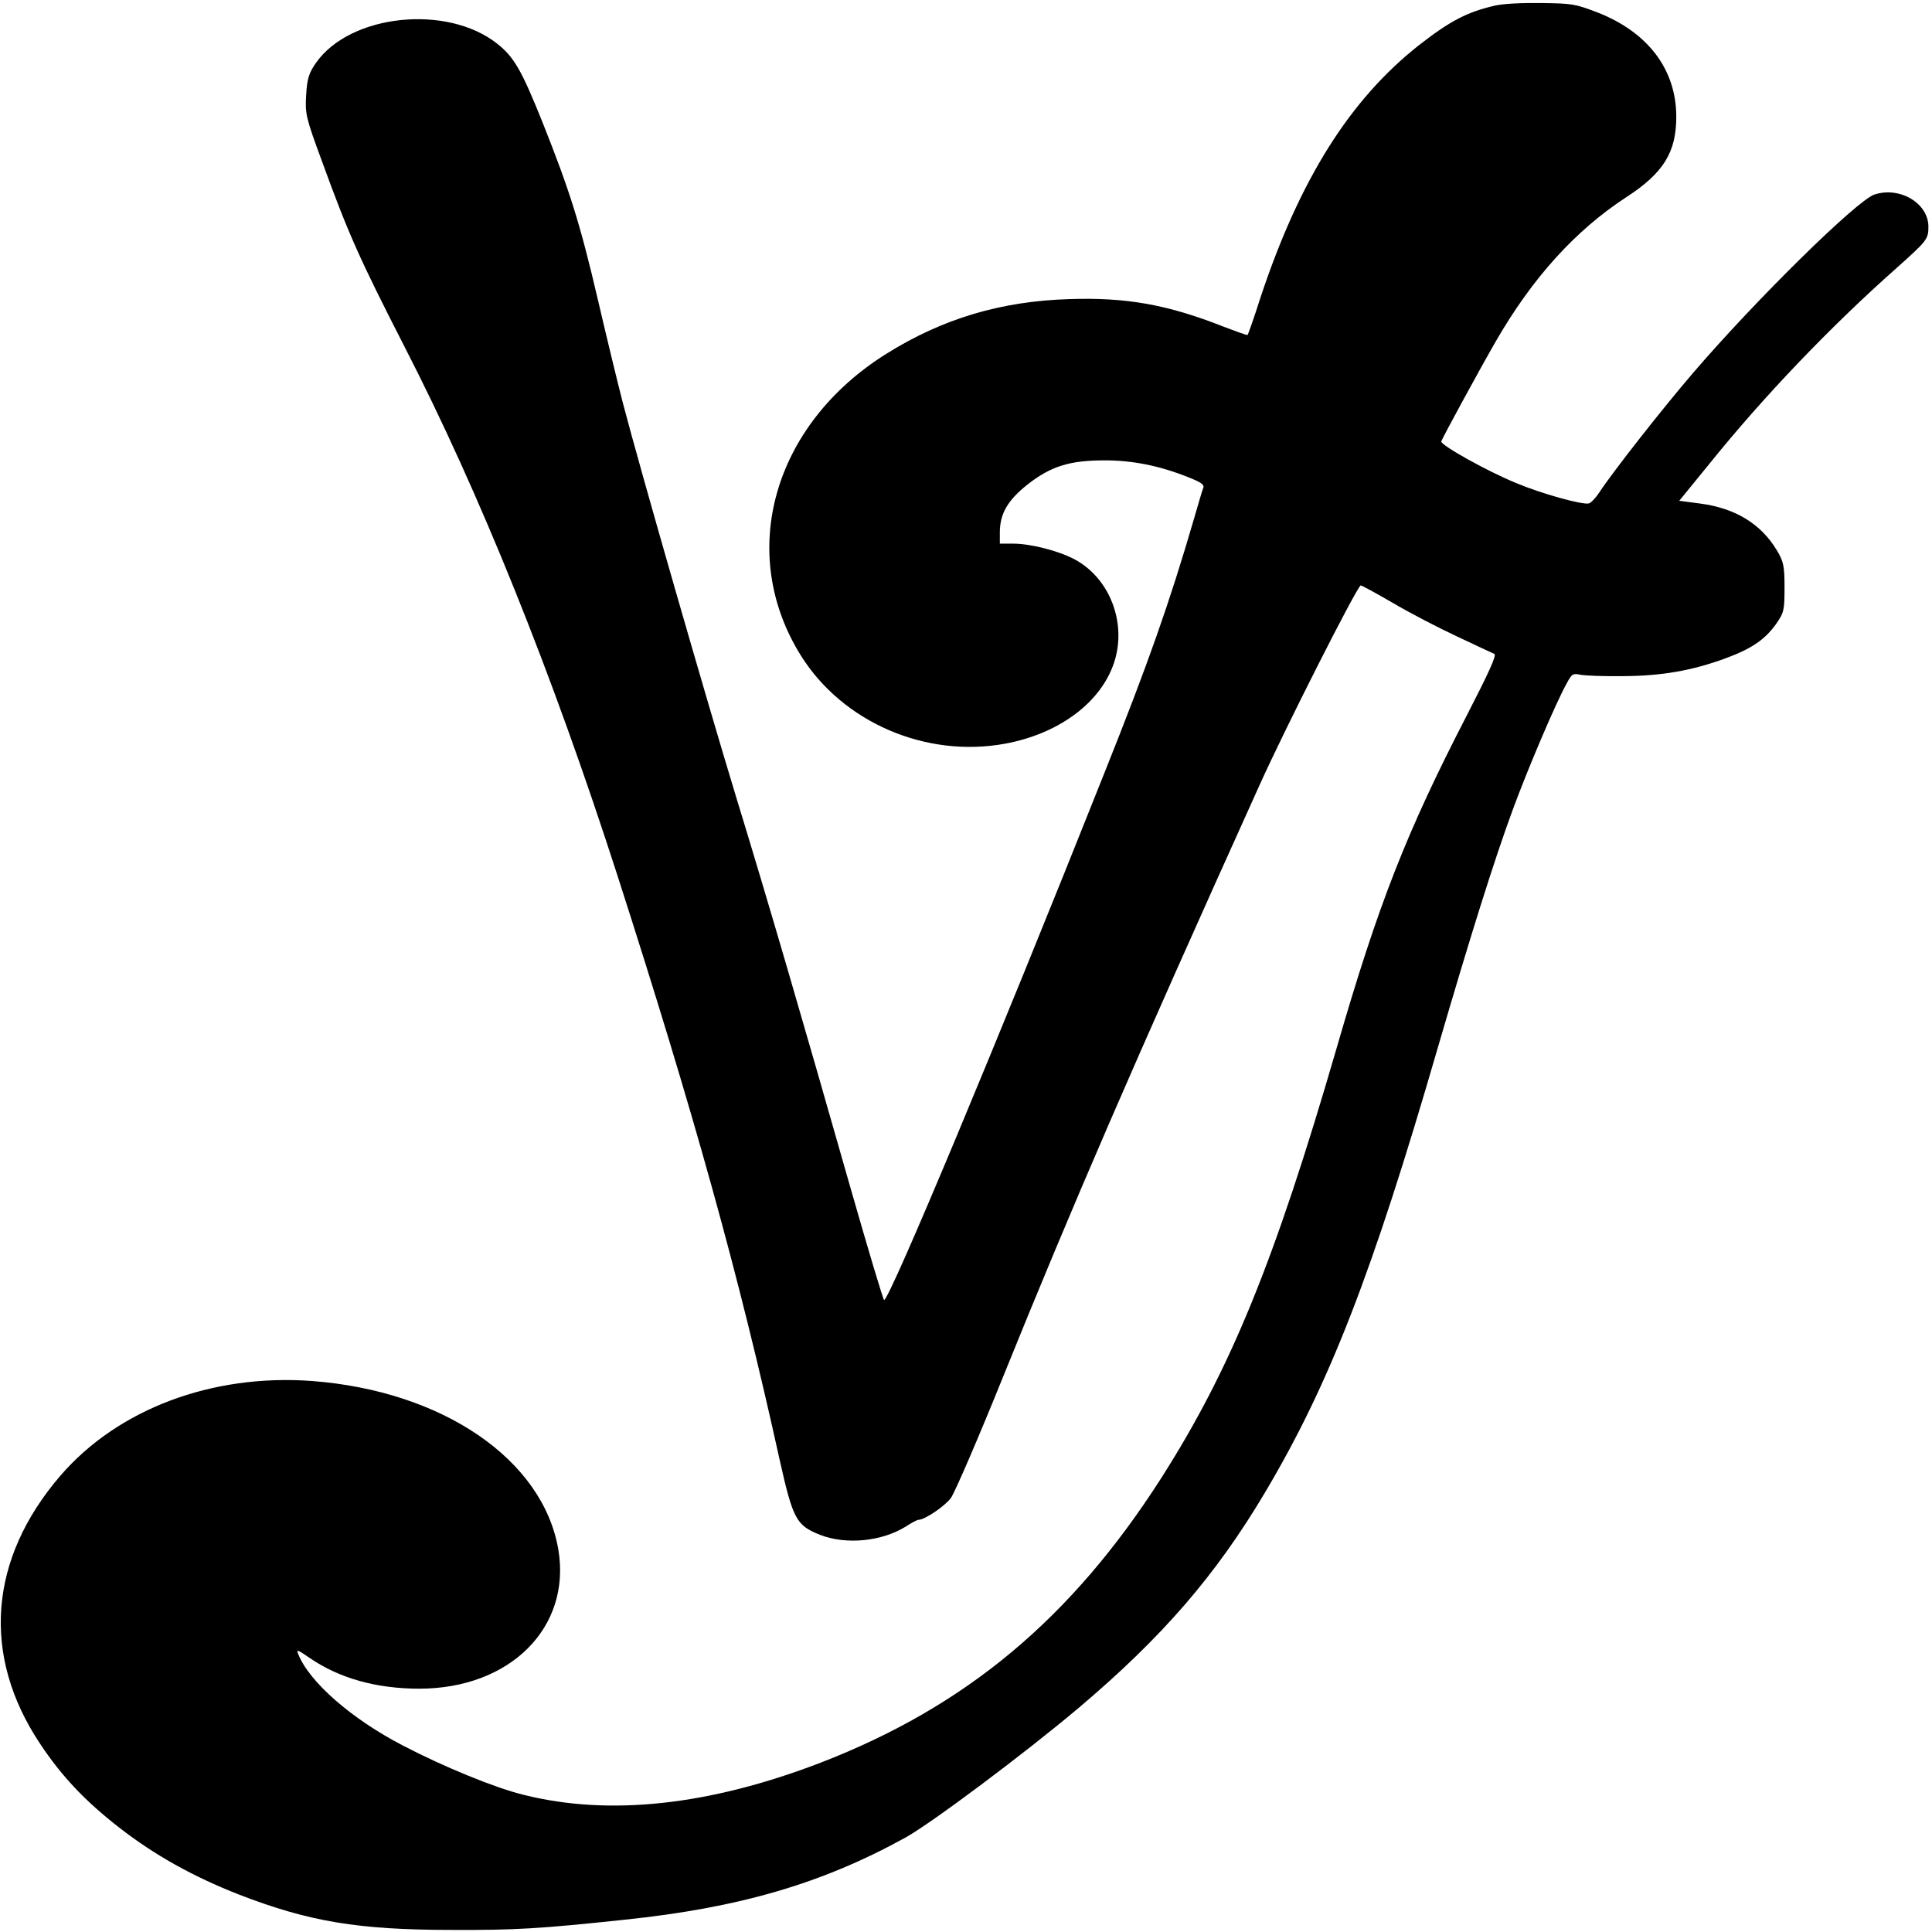 <?xml version="1.0" encoding="UTF-8"?>
<svg xmlns="http://www.w3.org/2000/svg" xmlns:xlink="http://www.w3.org/1999/xlink" width="120px" height="120px" viewBox="0 0 120 120" version="1.1">
<g id="surface1">
<path style=" stroke:none;fill-rule:nonzero;fill:rgb(0%,0%,0%);fill-opacity:1;" d="M 92.875 0.344 C 91.141 0.734 90.055 1.309 88.156 2.789 C 83.844 6.18 80.73 11.137 78.297 18.461 C 77.895 19.727 77.523 20.777 77.488 20.805 C 77.449 20.832 76.789 20.59 75.996 20.289 C 72.492 18.906 69.934 18.461 66.414 18.578 C 62.156 18.707 58.527 19.801 55.062 21.969 C 48.004 26.379 45.754 34.352 49.754 40.734 C 52.352 44.871 57.512 47.098 62.434 46.191 C 65.77 45.574 68.367 43.648 69.195 41.164 C 70.008 38.707 68.938 35.918 66.746 34.742 C 65.75 34.211 64.016 33.766 62.91 33.766 L 62.102 33.766 L 62.102 33.074 C 62.102 31.898 62.598 31.062 63.832 30.086 C 65.289 28.949 66.449 28.594 68.625 28.594 C 70.336 28.594 71.996 28.922 73.766 29.625 C 74.574 29.941 74.816 30.102 74.742 30.289 C 74.688 30.418 74.43 31.277 74.172 32.184 C 72.641 37.441 71.316 41.207 68.605 47.988 C 61.898 64.855 55.246 80.746 54.914 80.746 C 54.859 80.746 53.918 77.602 52.812 73.734 C 49.828 63.262 47.781 56.223 45.699 49.426 C 43.895 43.504 39.785 29.238 38.68 25 C 38.383 23.852 37.684 20.977 37.133 18.605 C 36.027 13.863 35.379 11.824 33.703 7.613 C 32.395 4.352 31.934 3.551 30.883 2.715 C 27.77 0.246 21.746 0.875 19.625 3.906 C 19.184 4.539 19.074 4.887 19.016 5.906 C 18.945 7.07 19 7.312 19.992 10 C 21.652 14.57 22.371 16.148 25.098 21.48 C 29.816 30.66 34.273 41.738 38.328 54.309 C 43.102 69.137 45.902 79.211 48.426 90.676 C 49.258 94.383 49.461 94.742 50.934 95.332 C 52.555 95.961 54.75 95.746 56.242 94.828 C 56.609 94.582 56.977 94.398 57.051 94.398 C 57.438 94.398 58.672 93.562 59.059 93.047 C 59.301 92.715 60.754 89.352 62.285 85.559 C 66.598 74.898 70.301 66.32 78.227 48.777 C 79.793 45.301 84.141 36.711 84.508 36.363 C 84.547 36.336 85.43 36.824 86.5 37.441 C 87.566 38.074 89.375 39.008 90.516 39.539 C 91.66 40.086 92.691 40.559 92.82 40.617 C 92.969 40.703 92.449 41.824 91.125 44.398 C 87.348 51.711 85.613 56.137 83.016 65.113 C 79.164 78.375 76.438 85.043 72.125 91.809 C 66.543 100.531 60 105.992 50.969 109.484 C 44.059 112.141 37.852 112.816 32.523 111.48 C 30.754 111.051 27.531 109.727 25.023 108.418 C 21.836 106.766 19.203 104.469 18.52 102.73 C 18.391 102.43 18.484 102.457 19.273 103.004 C 21.082 104.238 23.383 104.887 26.039 104.887 C 31.695 104.887 35.492 101.078 34.68 96.25 C 33.723 90.648 27.492 86.395 19.387 85.777 C 13.176 85.316 7.316 87.516 3.742 91.668 C -0.699 96.84 -1.16 102.832 2.488 108.305 C 3.832 110.332 5.289 111.867 7.391 113.504 C 9.602 115.23 12.016 116.566 14.836 117.672 C 19.184 119.352 22.223 119.871 28.102 119.871 C 31.953 119.887 33.5 119.801 38.789 119.238 C 45.941 118.492 51.082 116.984 56.258 114.125 C 57.879 113.219 63.629 108.922 67.02 106.062 C 72.199 101.68 75.516 97.844 78.574 92.699 C 82.574 85.961 85.227 79.125 89.281 65.156 C 91.363 58.016 92.82 53.391 93.961 50.289 C 94.902 47.73 96.633 43.664 97.297 42.473 C 97.629 41.852 97.684 41.809 98.164 41.91 C 98.457 41.969 99.637 42.012 100.797 41.996 C 103.23 41.984 105.094 41.652 107.176 40.891 C 108.797 40.289 109.605 39.742 110.309 38.766 C 110.805 38.059 110.84 37.902 110.84 36.496 C 110.84 35.156 110.785 34.887 110.363 34.18 C 109.367 32.527 107.781 31.566 105.609 31.277 L 104.301 31.105 L 106.199 28.777 C 109.551 24.613 113.734 20.246 117.824 16.625 C 119.688 14.957 119.777 14.855 119.777 14.082 C 119.777 12.629 118.012 11.566 116.426 12.082 C 115.355 12.43 109.109 18.562 105.148 23.176 C 103.25 25.387 100.172 29.309 99.344 30.574 C 99.121 30.918 98.828 31.223 98.699 31.266 C 98.312 31.379 95.73 30.66 94.164 30 C 92.34 29.254 89.445 27.629 89.52 27.414 C 89.633 27.113 91.934 22.887 92.895 21.223 C 95.18 17.254 97.852 14.309 101.02 12.242 C 103.324 10.746 104.117 9.453 104.117 7.254 C 104.117 4.309 102.348 1.984 99.195 0.762 C 97.832 0.246 97.684 0.215 95.75 0.188 C 94.496 0.172 93.391 0.23 92.875 0.344 Z M 92.875 0.344 "/>
</g>
</svg>
